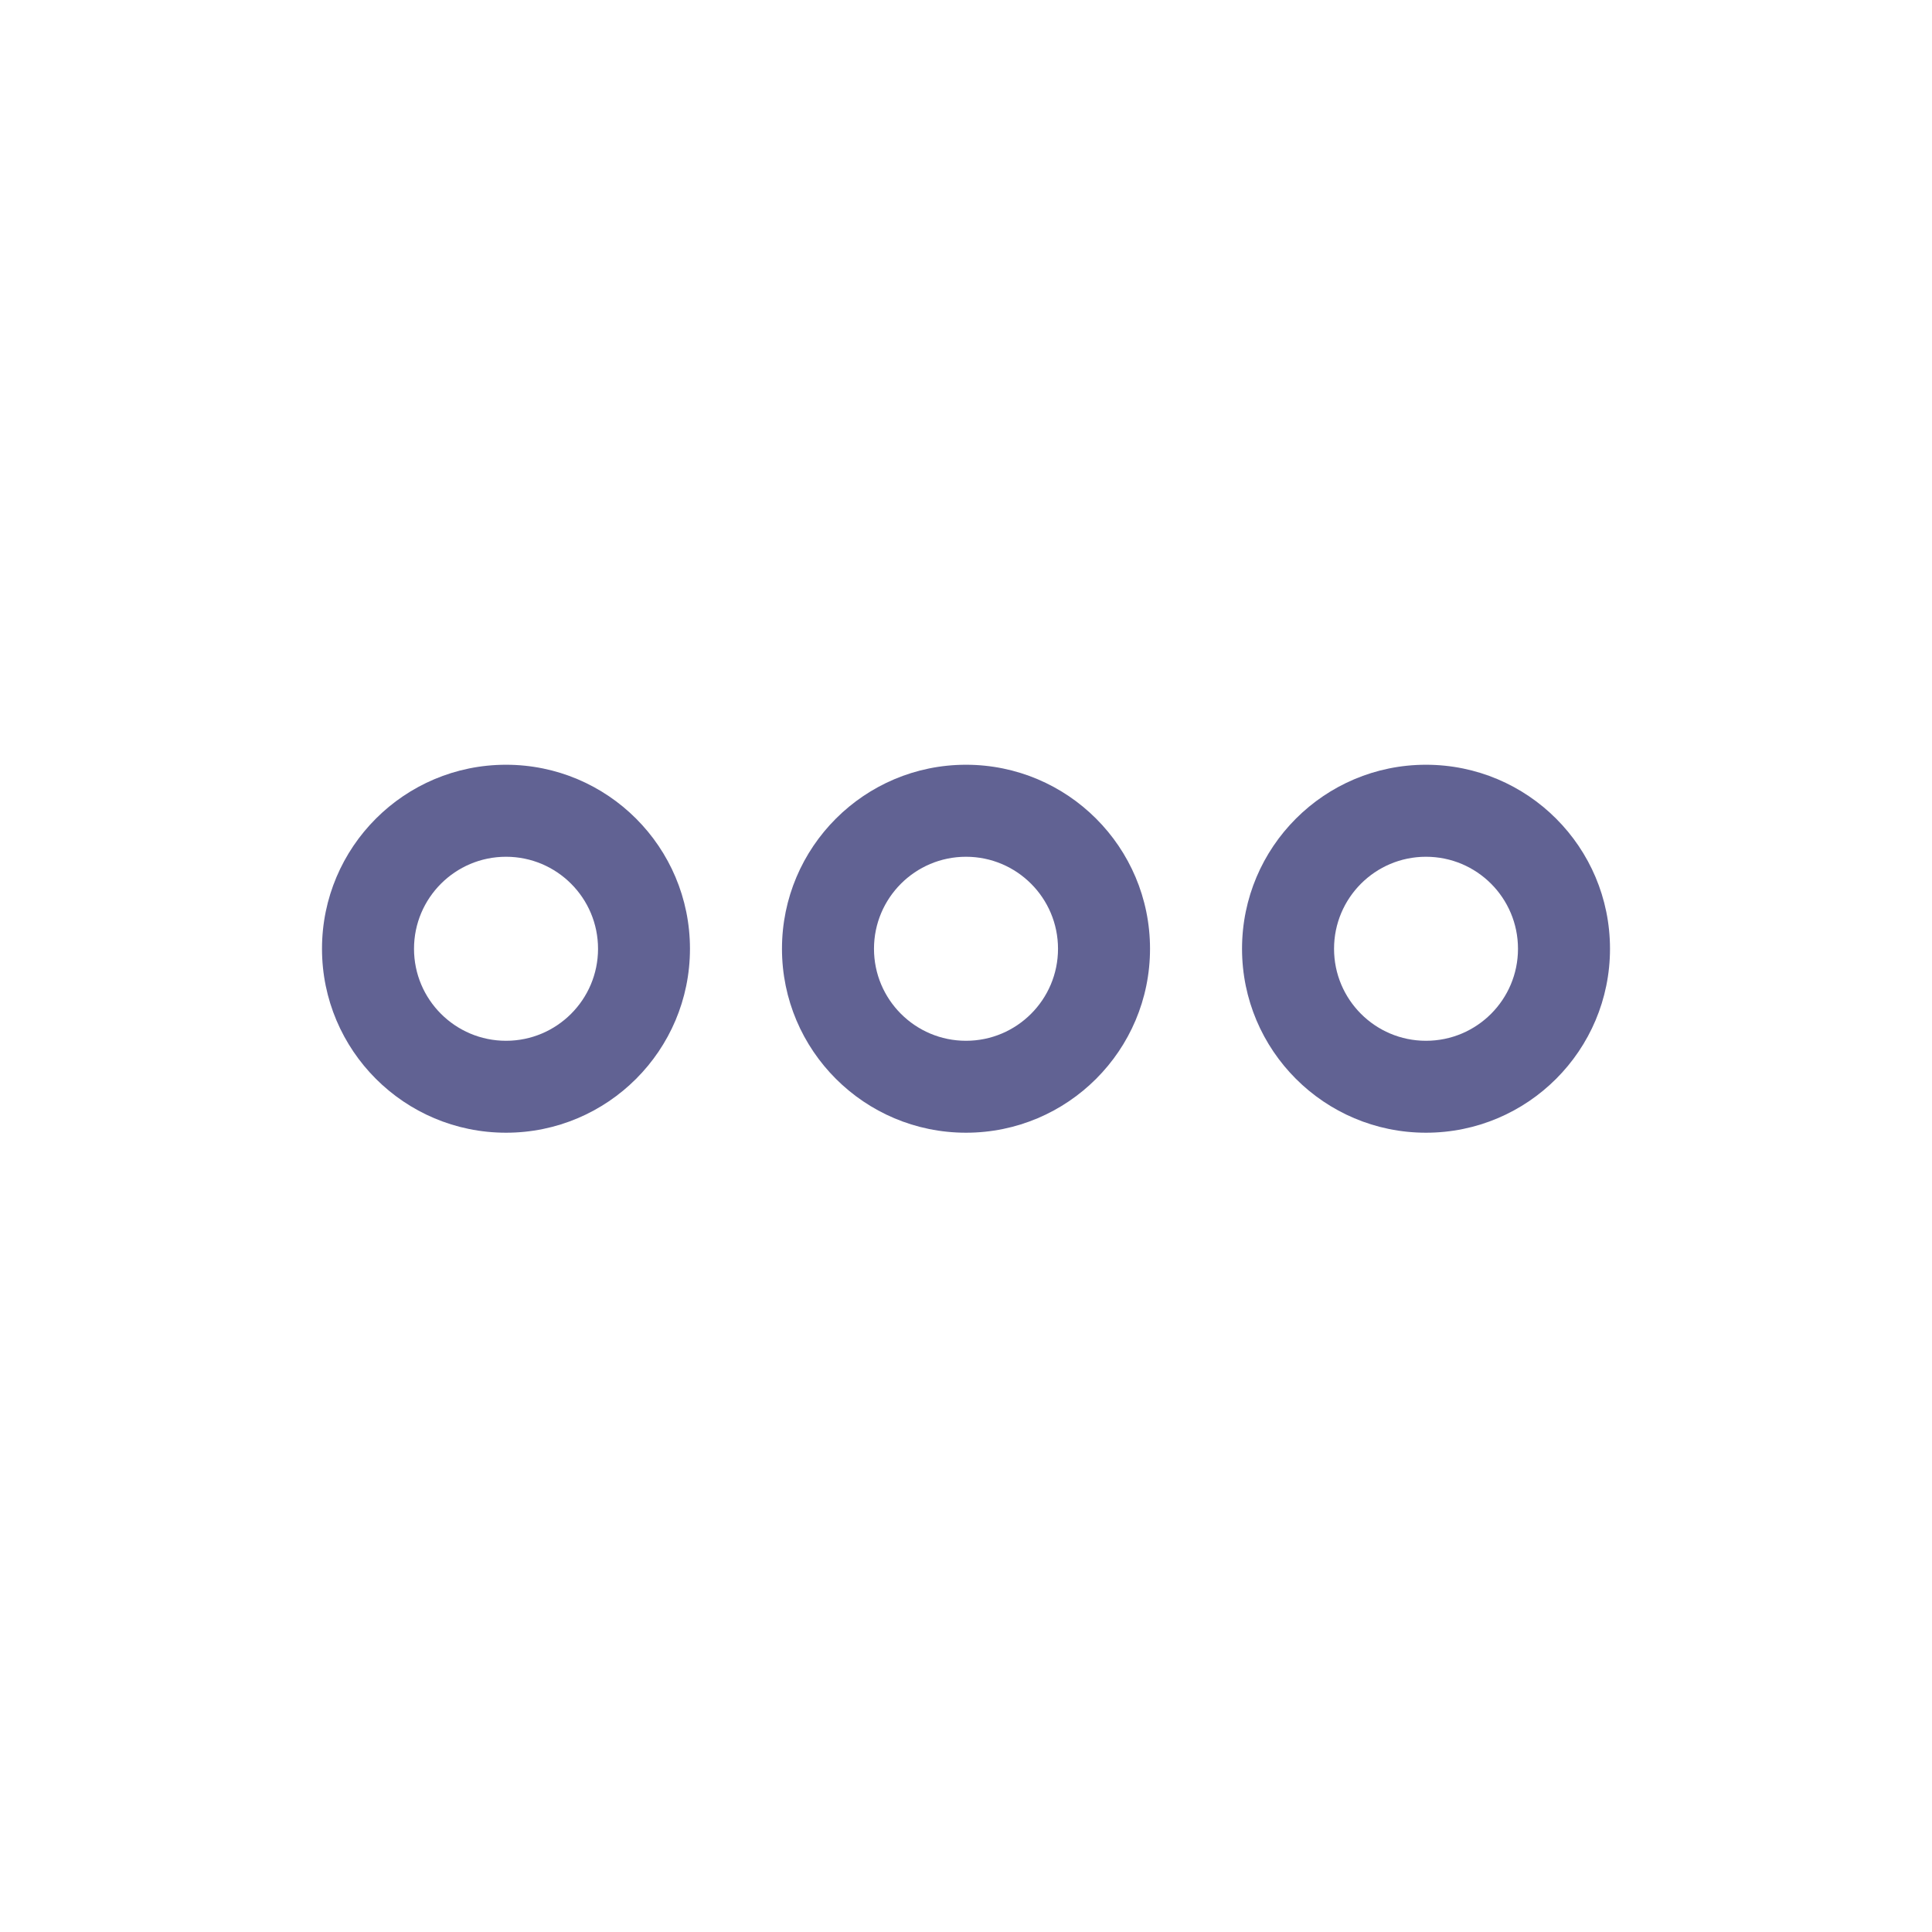 <svg width="24" height="24" viewBox="0 0 24 24" fill="none" xmlns="http://www.w3.org/2000/svg">
<path fill-rule="evenodd" clip-rule="evenodd" d="M13.143 11.786C13.143 11.155 12.631 10.643 12 10.643C11.369 10.643 10.857 11.155 10.857 11.786C10.857 12.417 11.369 12.929 12 12.929C12.631 12.929 13.143 12.417 13.143 11.786ZM12 9.5C13.262 9.5 14.286 10.523 14.286 11.786C14.286 13.048 13.262 14.071 12 14.071C10.738 14.071 9.714 13.048 9.714 11.786C9.714 10.523 10.738 9.5 12 9.5Z" fill="#616293"/>
<path fill-rule="evenodd" clip-rule="evenodd" d="M18.857 11.786C18.857 11.155 18.346 10.643 17.714 10.643C17.083 10.643 16.572 11.155 16.572 11.786C16.572 12.417 17.083 12.929 17.714 12.929C18.346 12.929 18.857 12.417 18.857 11.786ZM17.714 9.5C18.977 9.5 20 10.523 20 11.786C20 13.048 18.977 14.071 17.714 14.071C16.452 14.071 15.429 13.048 15.429 11.786C15.429 10.523 16.452 9.5 17.714 9.5Z" fill="#616293"/>
<path fill-rule="evenodd" clip-rule="evenodd" d="M7.429 11.786C7.429 11.155 6.917 10.643 6.286 10.643C5.655 10.643 5.143 11.155 5.143 11.786C5.143 12.417 5.655 12.929 6.286 12.929C6.917 12.929 7.429 12.417 7.429 11.786ZM6.286 9.5C7.548 9.5 8.571 10.523 8.571 11.786C8.571 13.048 7.548 14.071 6.286 14.071C5.023 14.071 4 13.048 4 11.786C4 10.523 5.023 9.5 6.286 9.5Z" fill="#616293"/>
</svg>
